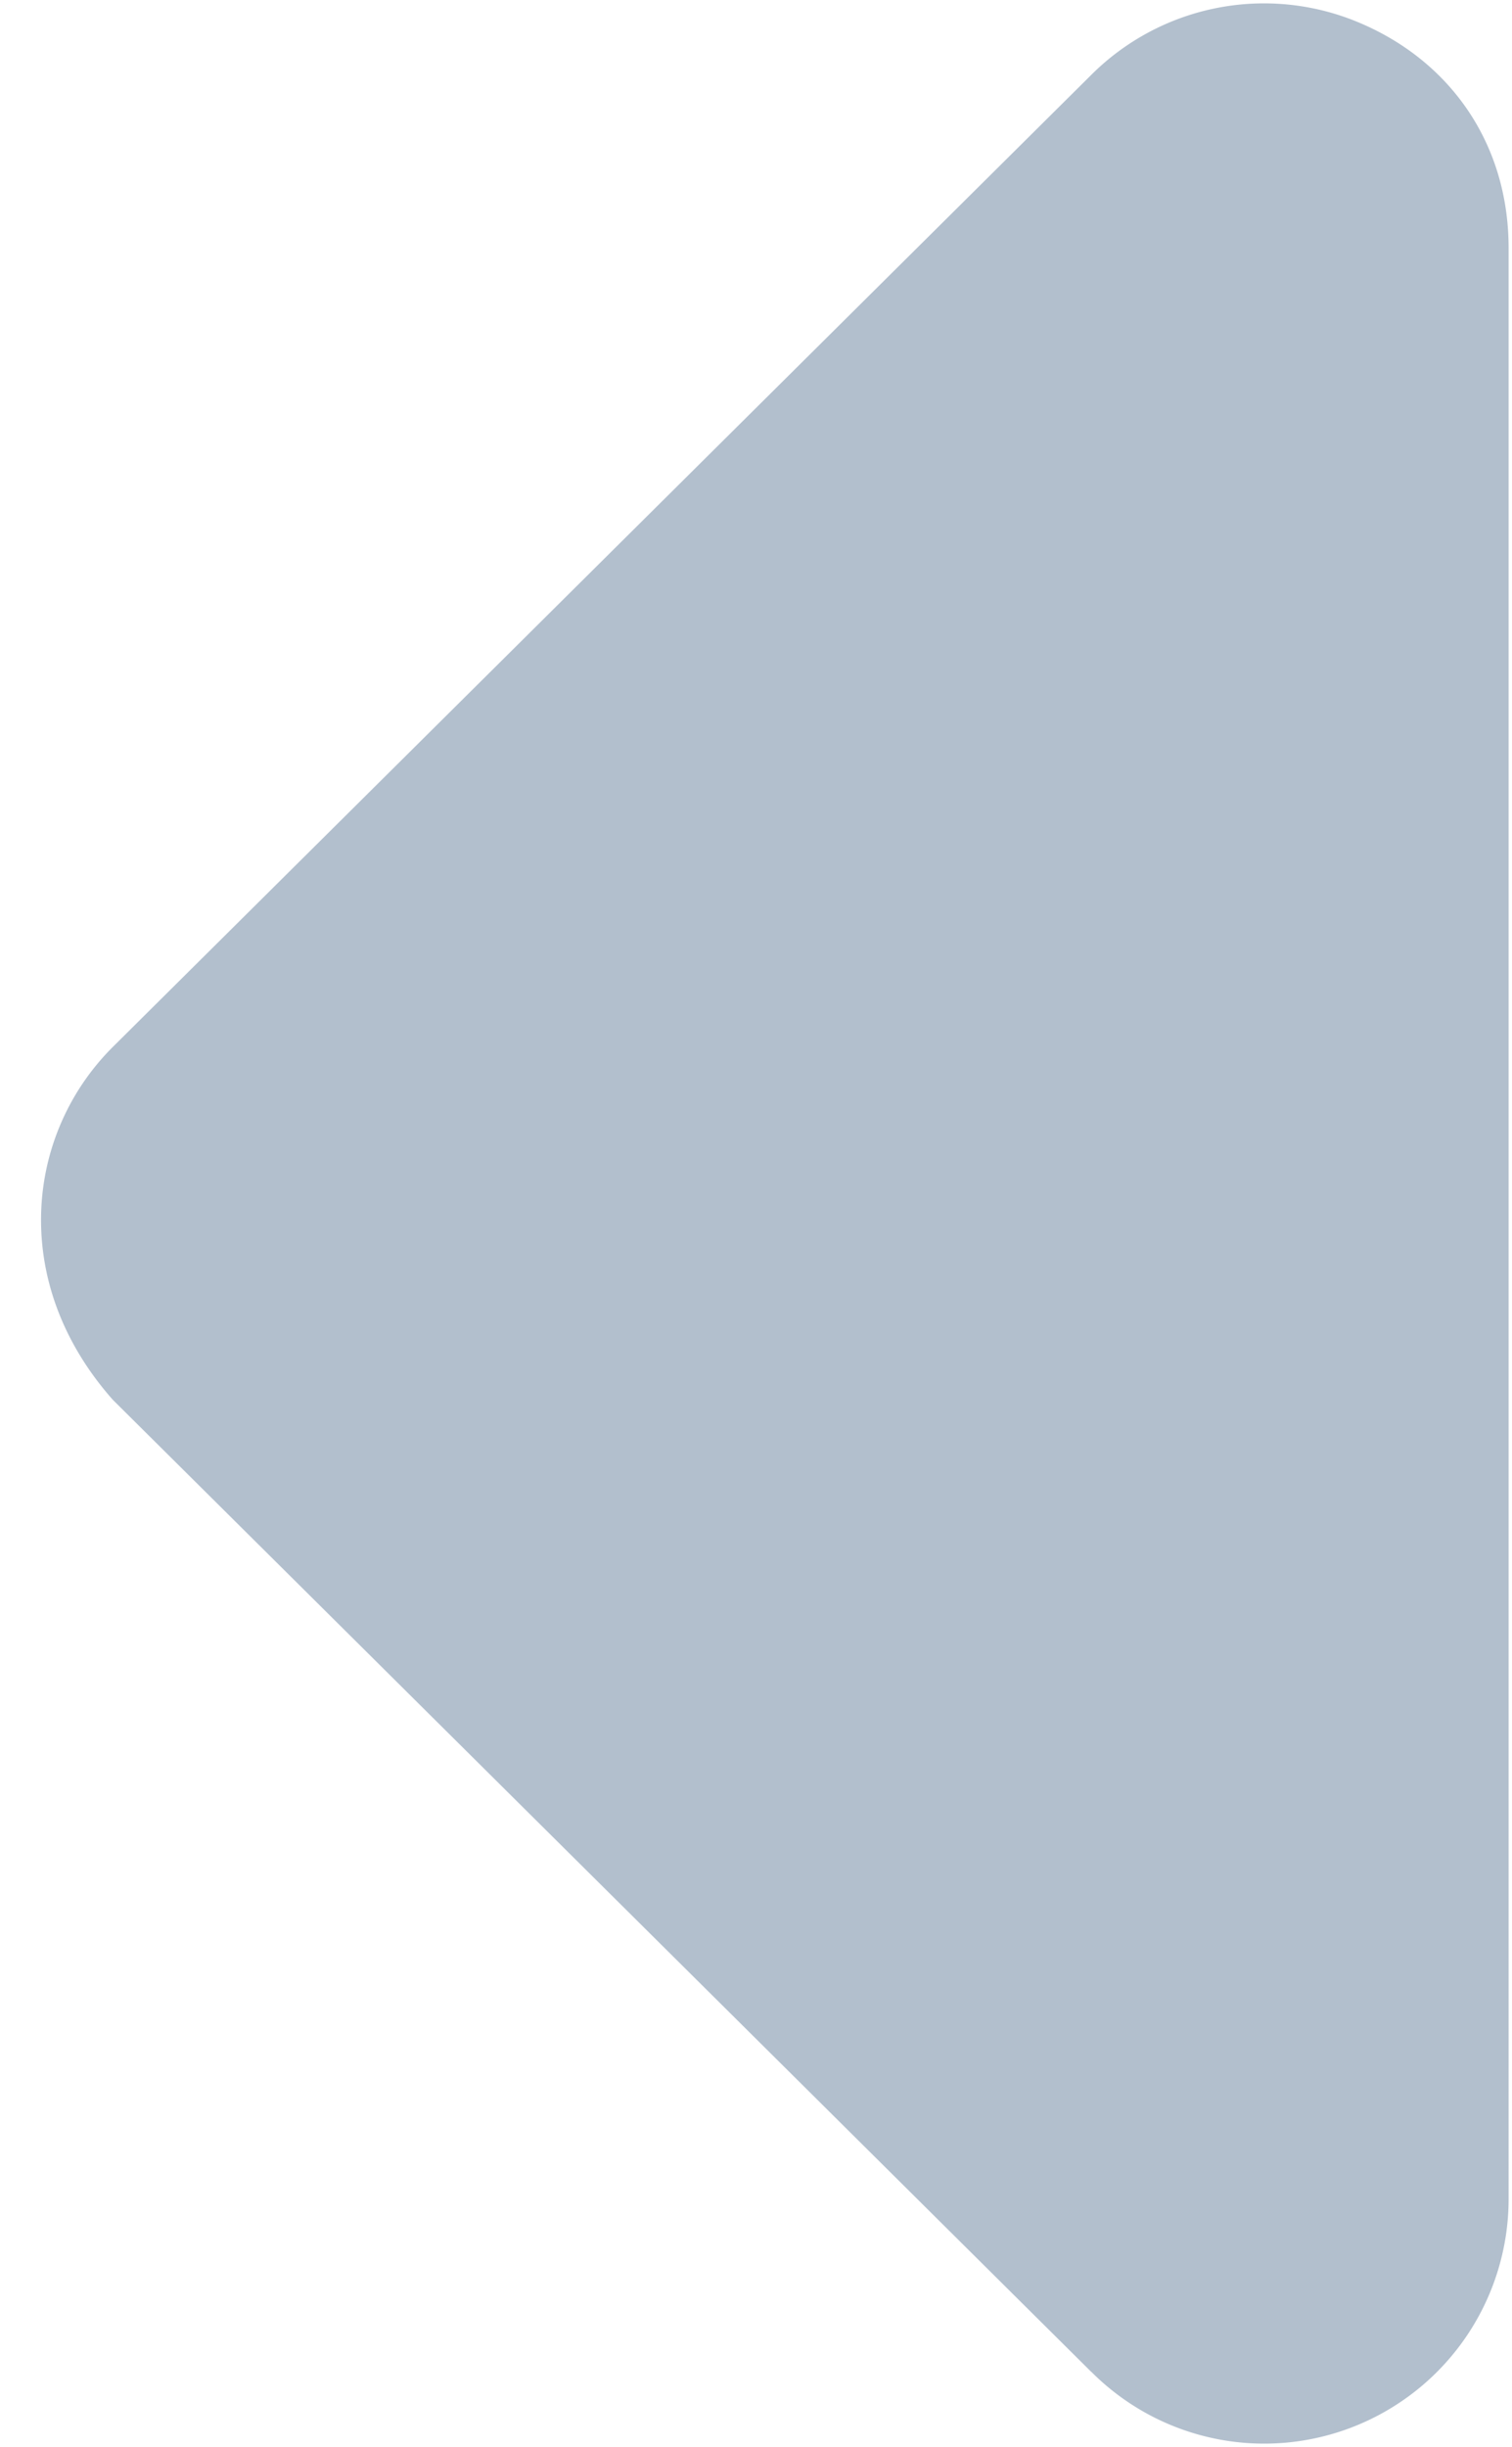 <svg xmlns="http://www.w3.org/2000/svg" width="34" height="55" fill="none"><path fill="#B2BFCD" d="m24.539 53.31-22-21.846C1.456 30.242.923 28.833.923 27.424a5.48 5.48 0 0 1 1.611-3.89l22-21.846A5.5 5.5 0 0 1 30.53.495c2.058.852 3.394 2.711 3.394 5.083V49.42a5.502 5.502 0 0 1-3.394 5.084 5.487 5.487 0 0 1-5.99-1.196Z"/></svg>